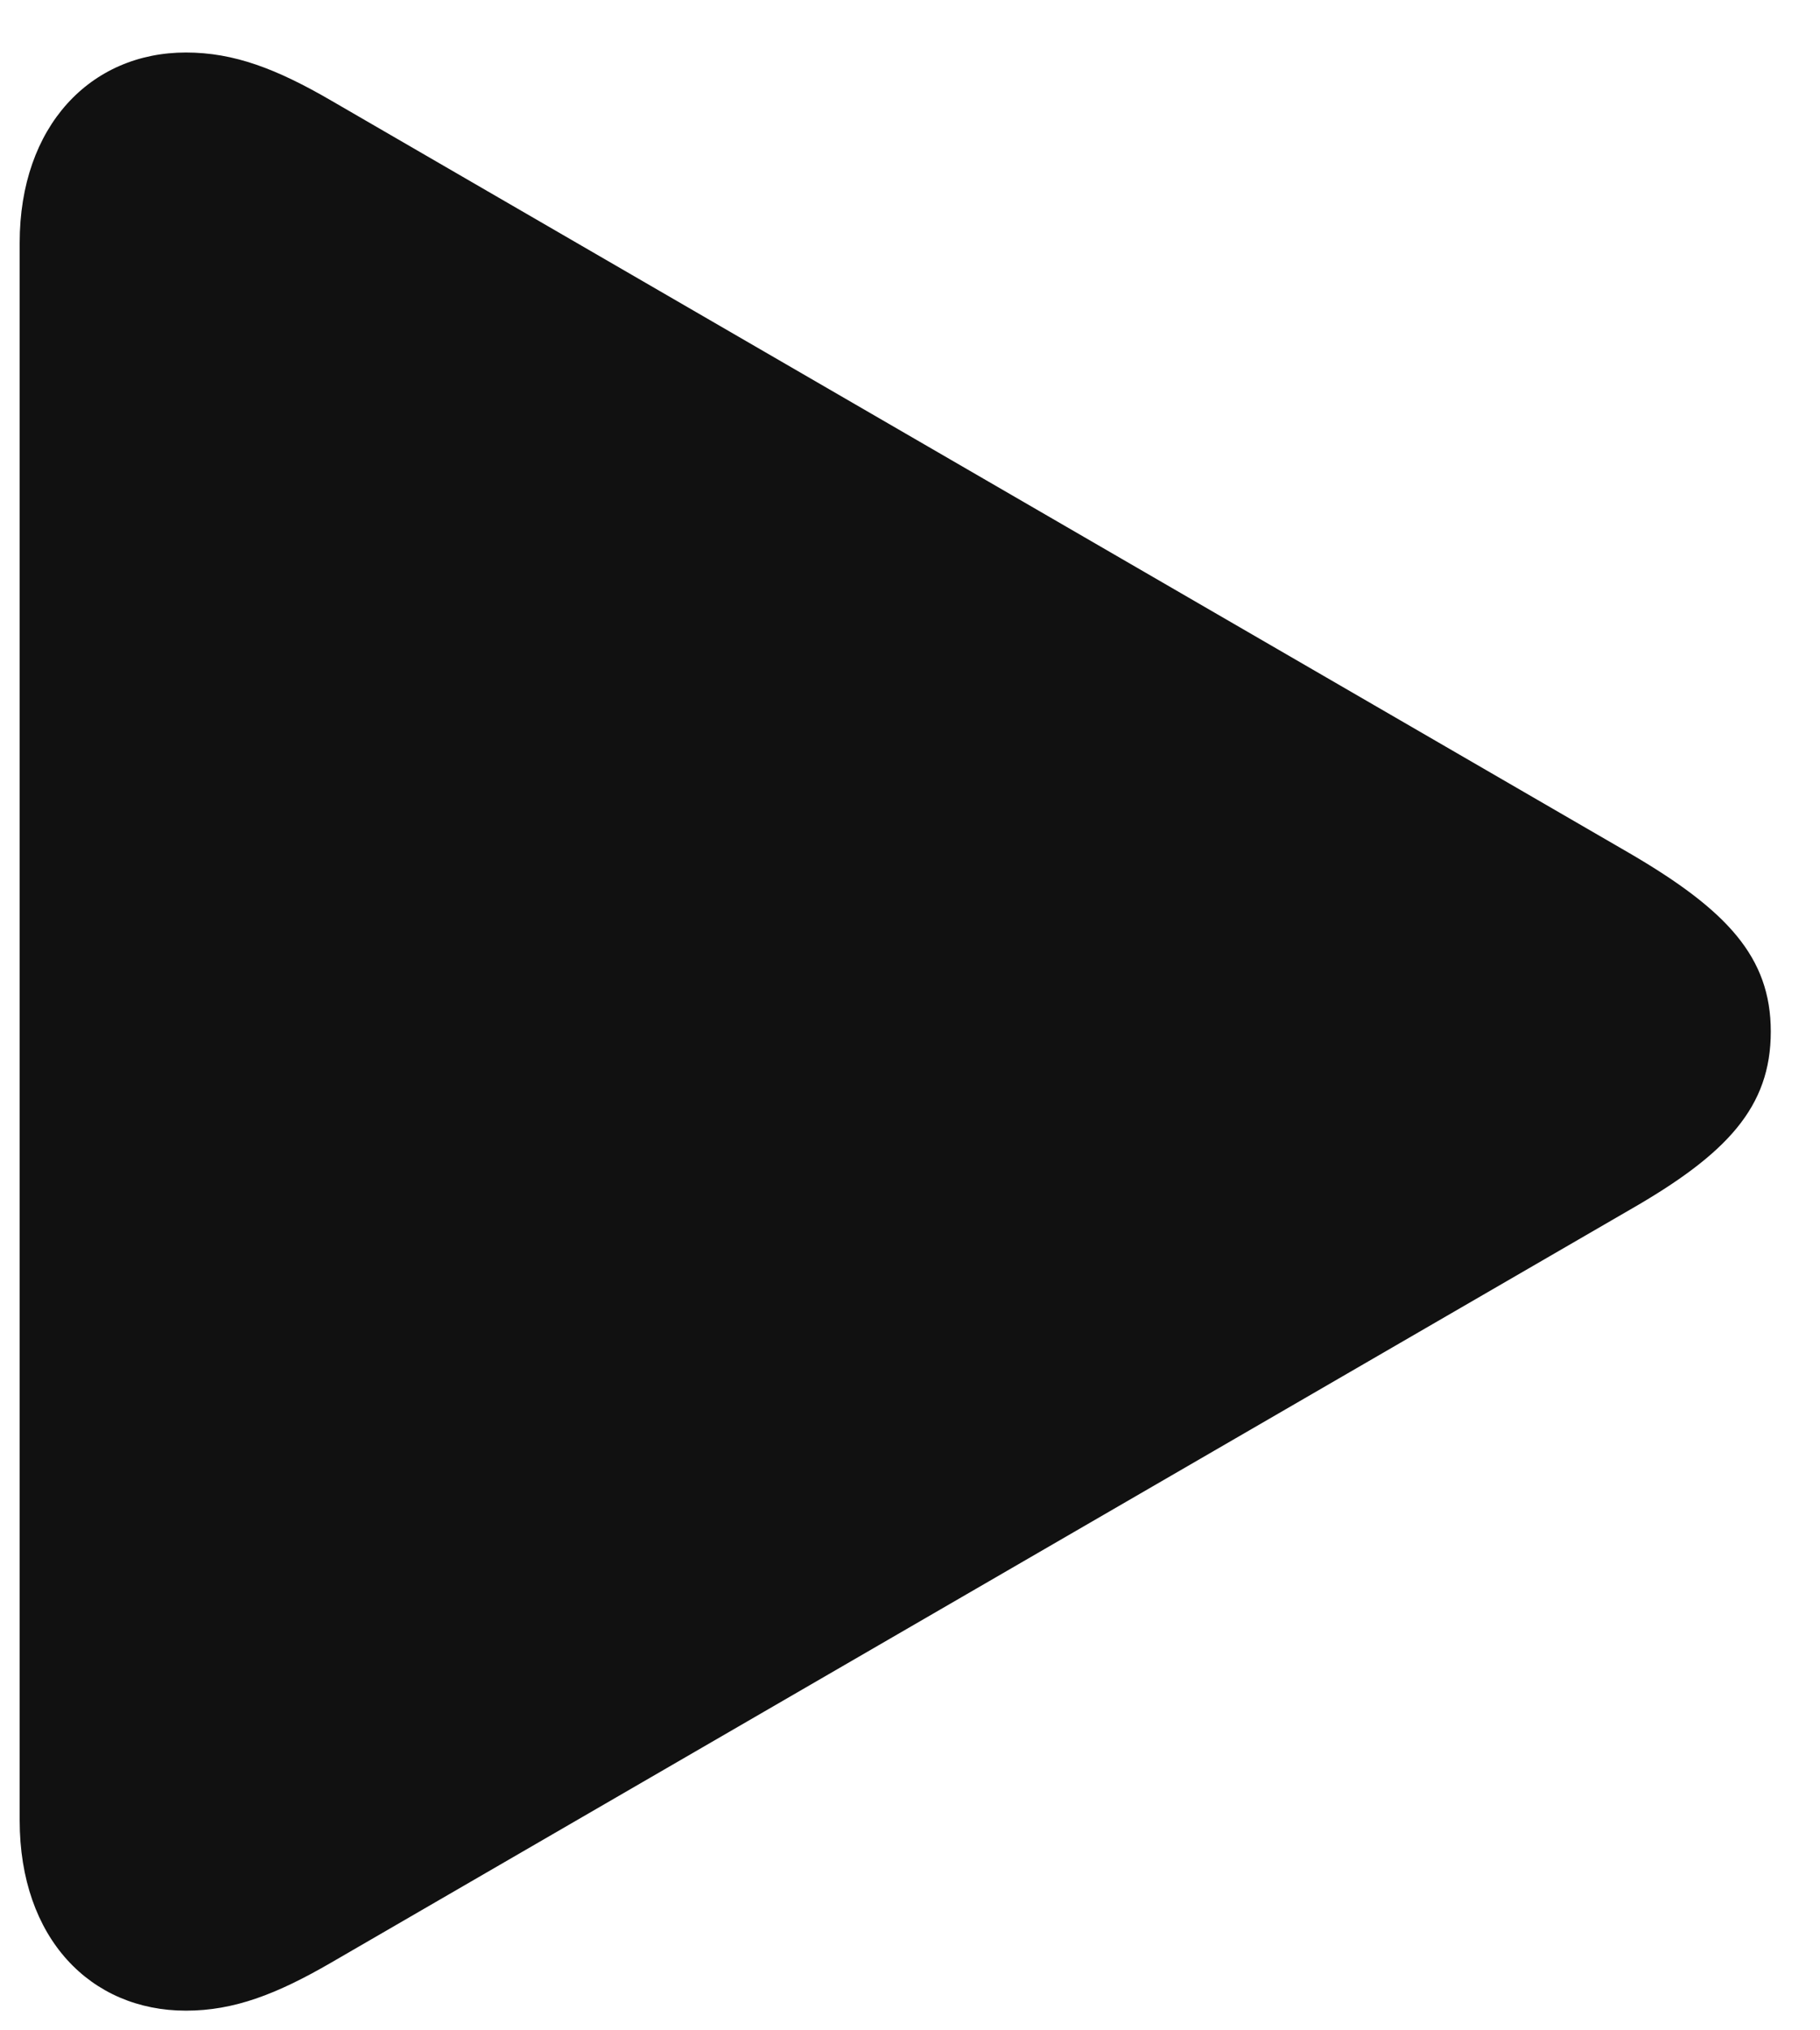 <svg width="26" height="29" viewBox="0 0 26 29" fill="none" xmlns="http://www.w3.org/2000/svg">
<path d="M2.656 28.719C3.344 28.719 3.953 28.484 4.734 28.031L23.281 17.281C24.672 16.484 25.297 15.812 25.297 14.734C25.297 13.672 24.672 13 23.281 12.188L4.734 1.438C3.953 0.984 3.344 0.75 2.656 0.75C1.297 0.75 0.281 1.797 0.281 3.469V26C0.281 27.688 1.297 28.719 2.656 28.719Z" fill="#111111"/>
</svg>
